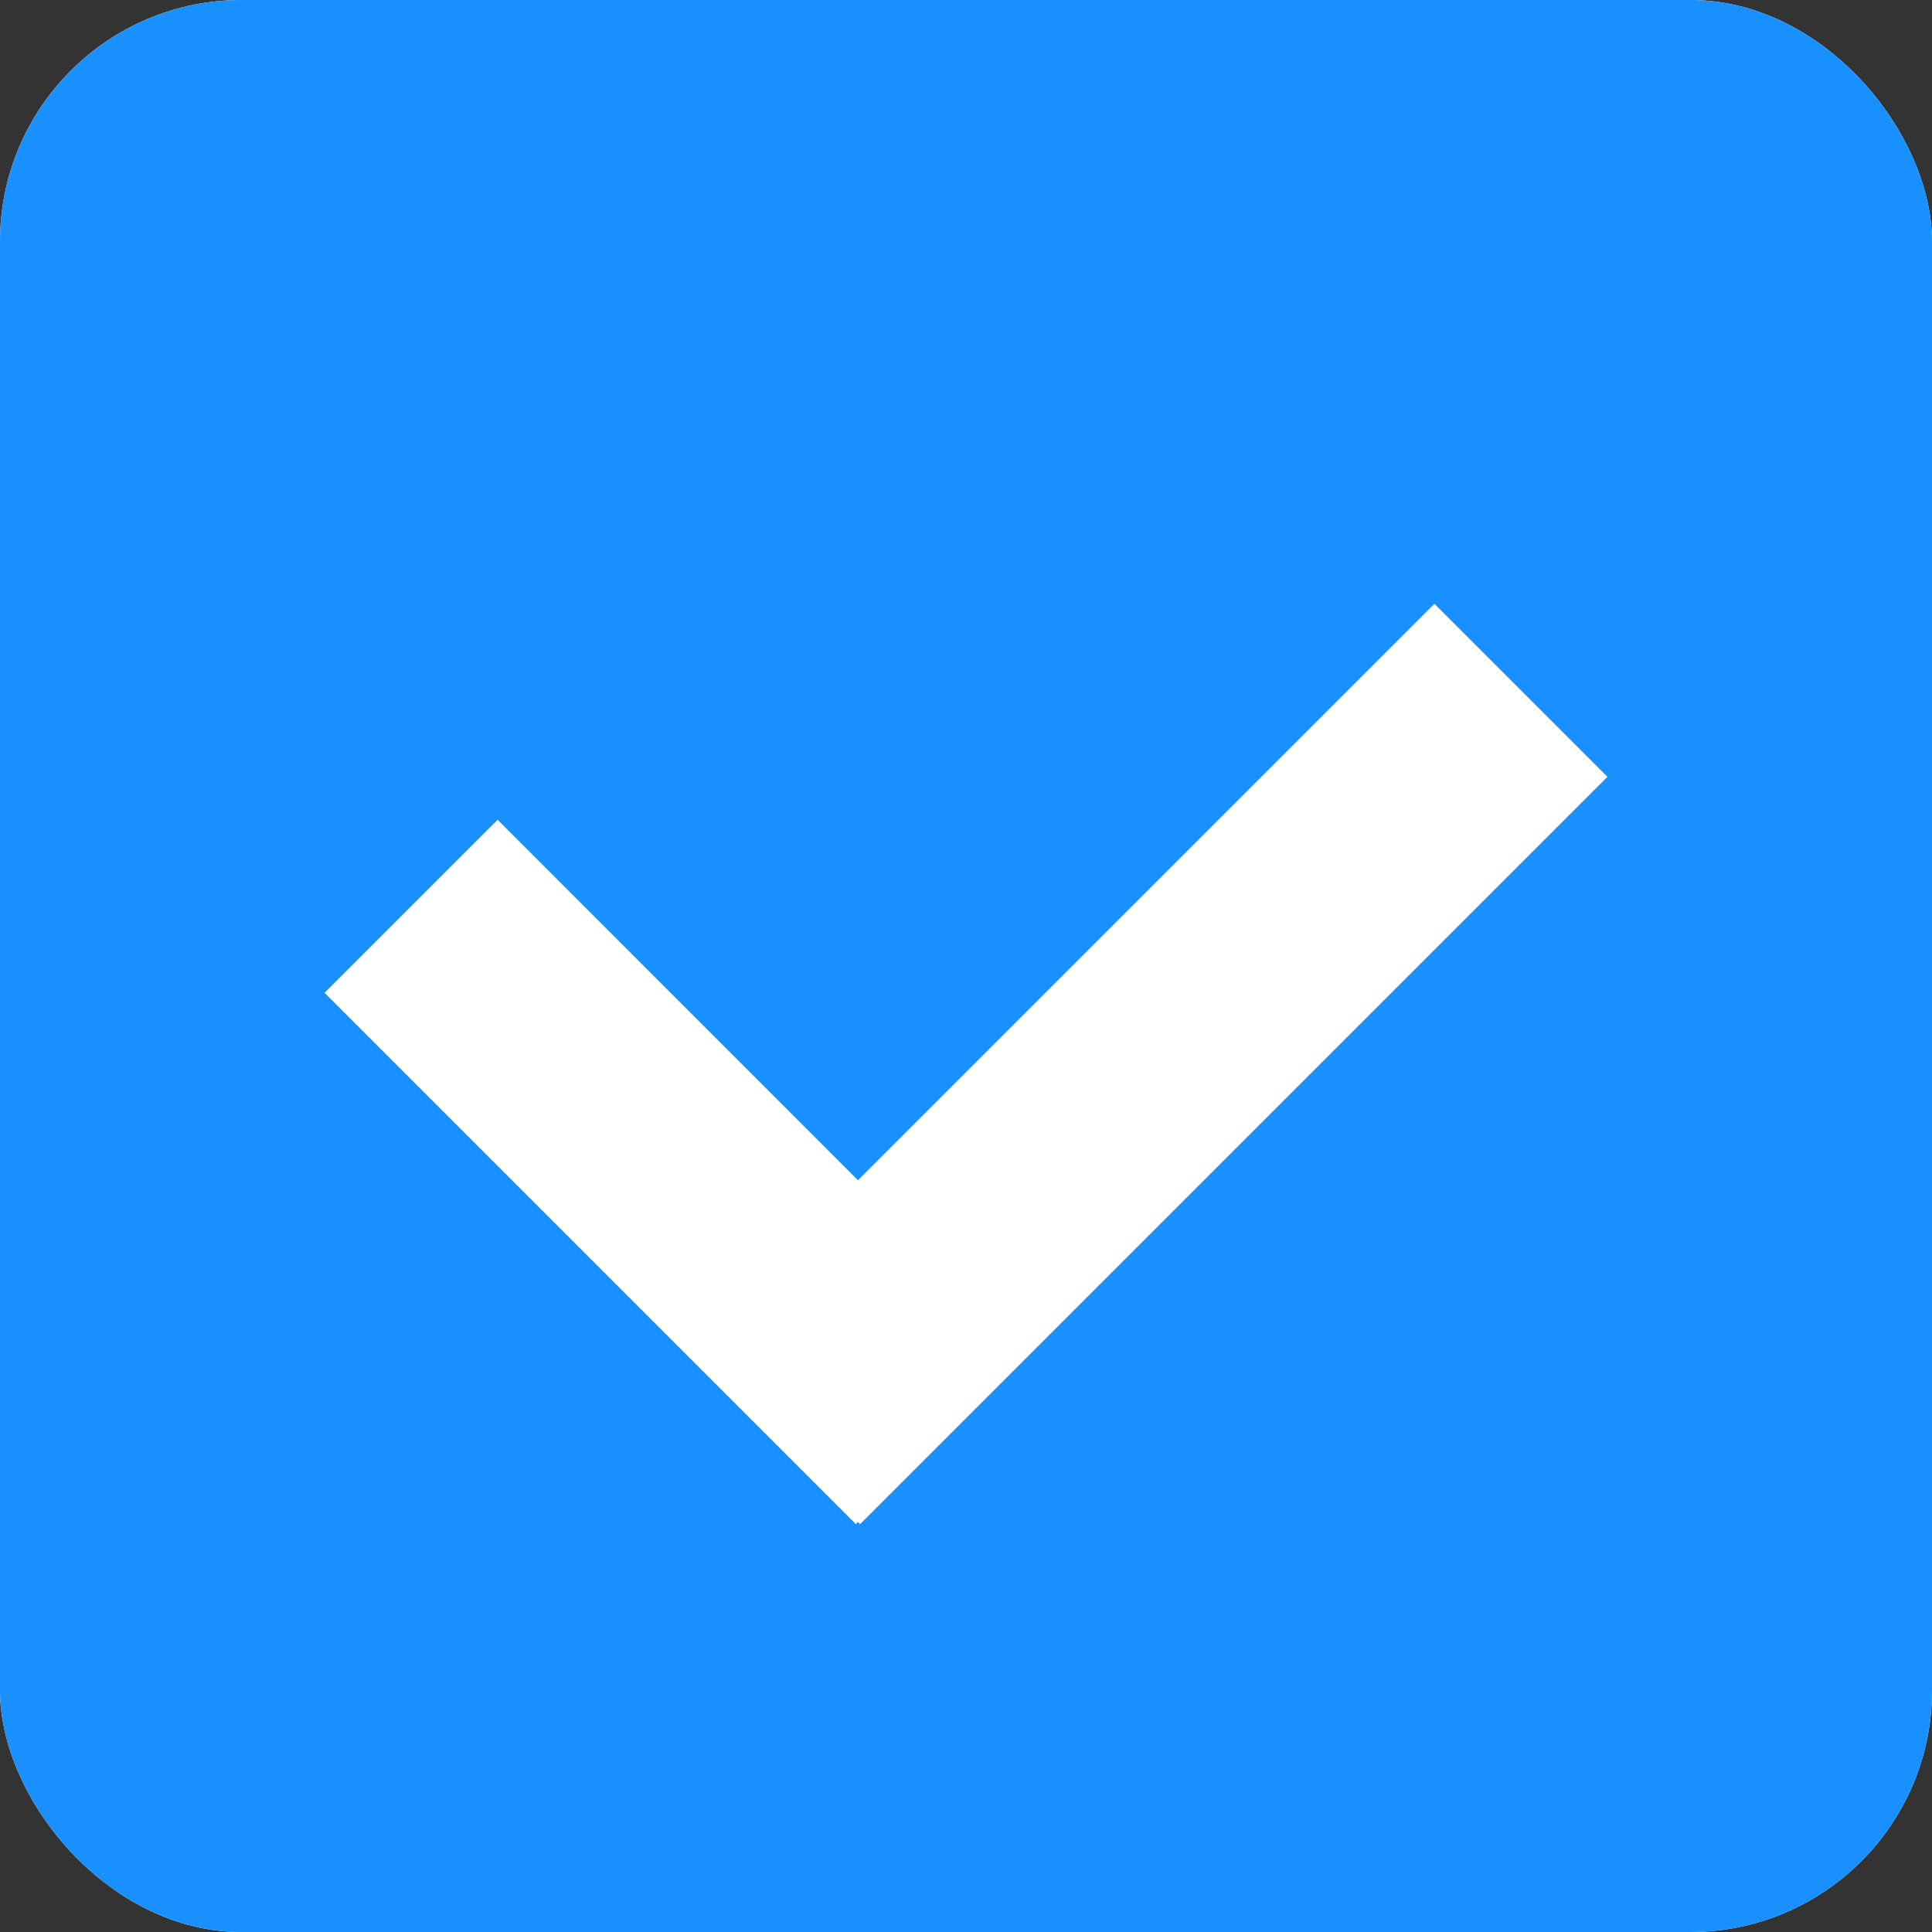 <svg preserveAspectRatio="none" width="100%" height="100%" overflow="visible" style="display: block;" viewBox="0 0 16 16" fill="none" xmlns="http://www.w3.org/2000/svg">
<rect x="0" y="0" width="16" height="16" fill="#333333" stroke="none"/>
<g id="checkbox-input">
<rect width="16" height="16" rx="2" fill="white"/>
<rect id="bg" width="16" height="16" rx="2" fill="#1890FF"/>
<g id="border">
</g>
<path id="check" d="M7.105 12.604L7.088 12.622L2.688 8.222L4.121 6.789L7.105 9.774L11.879 5L13.312 6.433L7.123 12.622L7.105 12.604Z" fill="white"/>
</g>
</svg>
